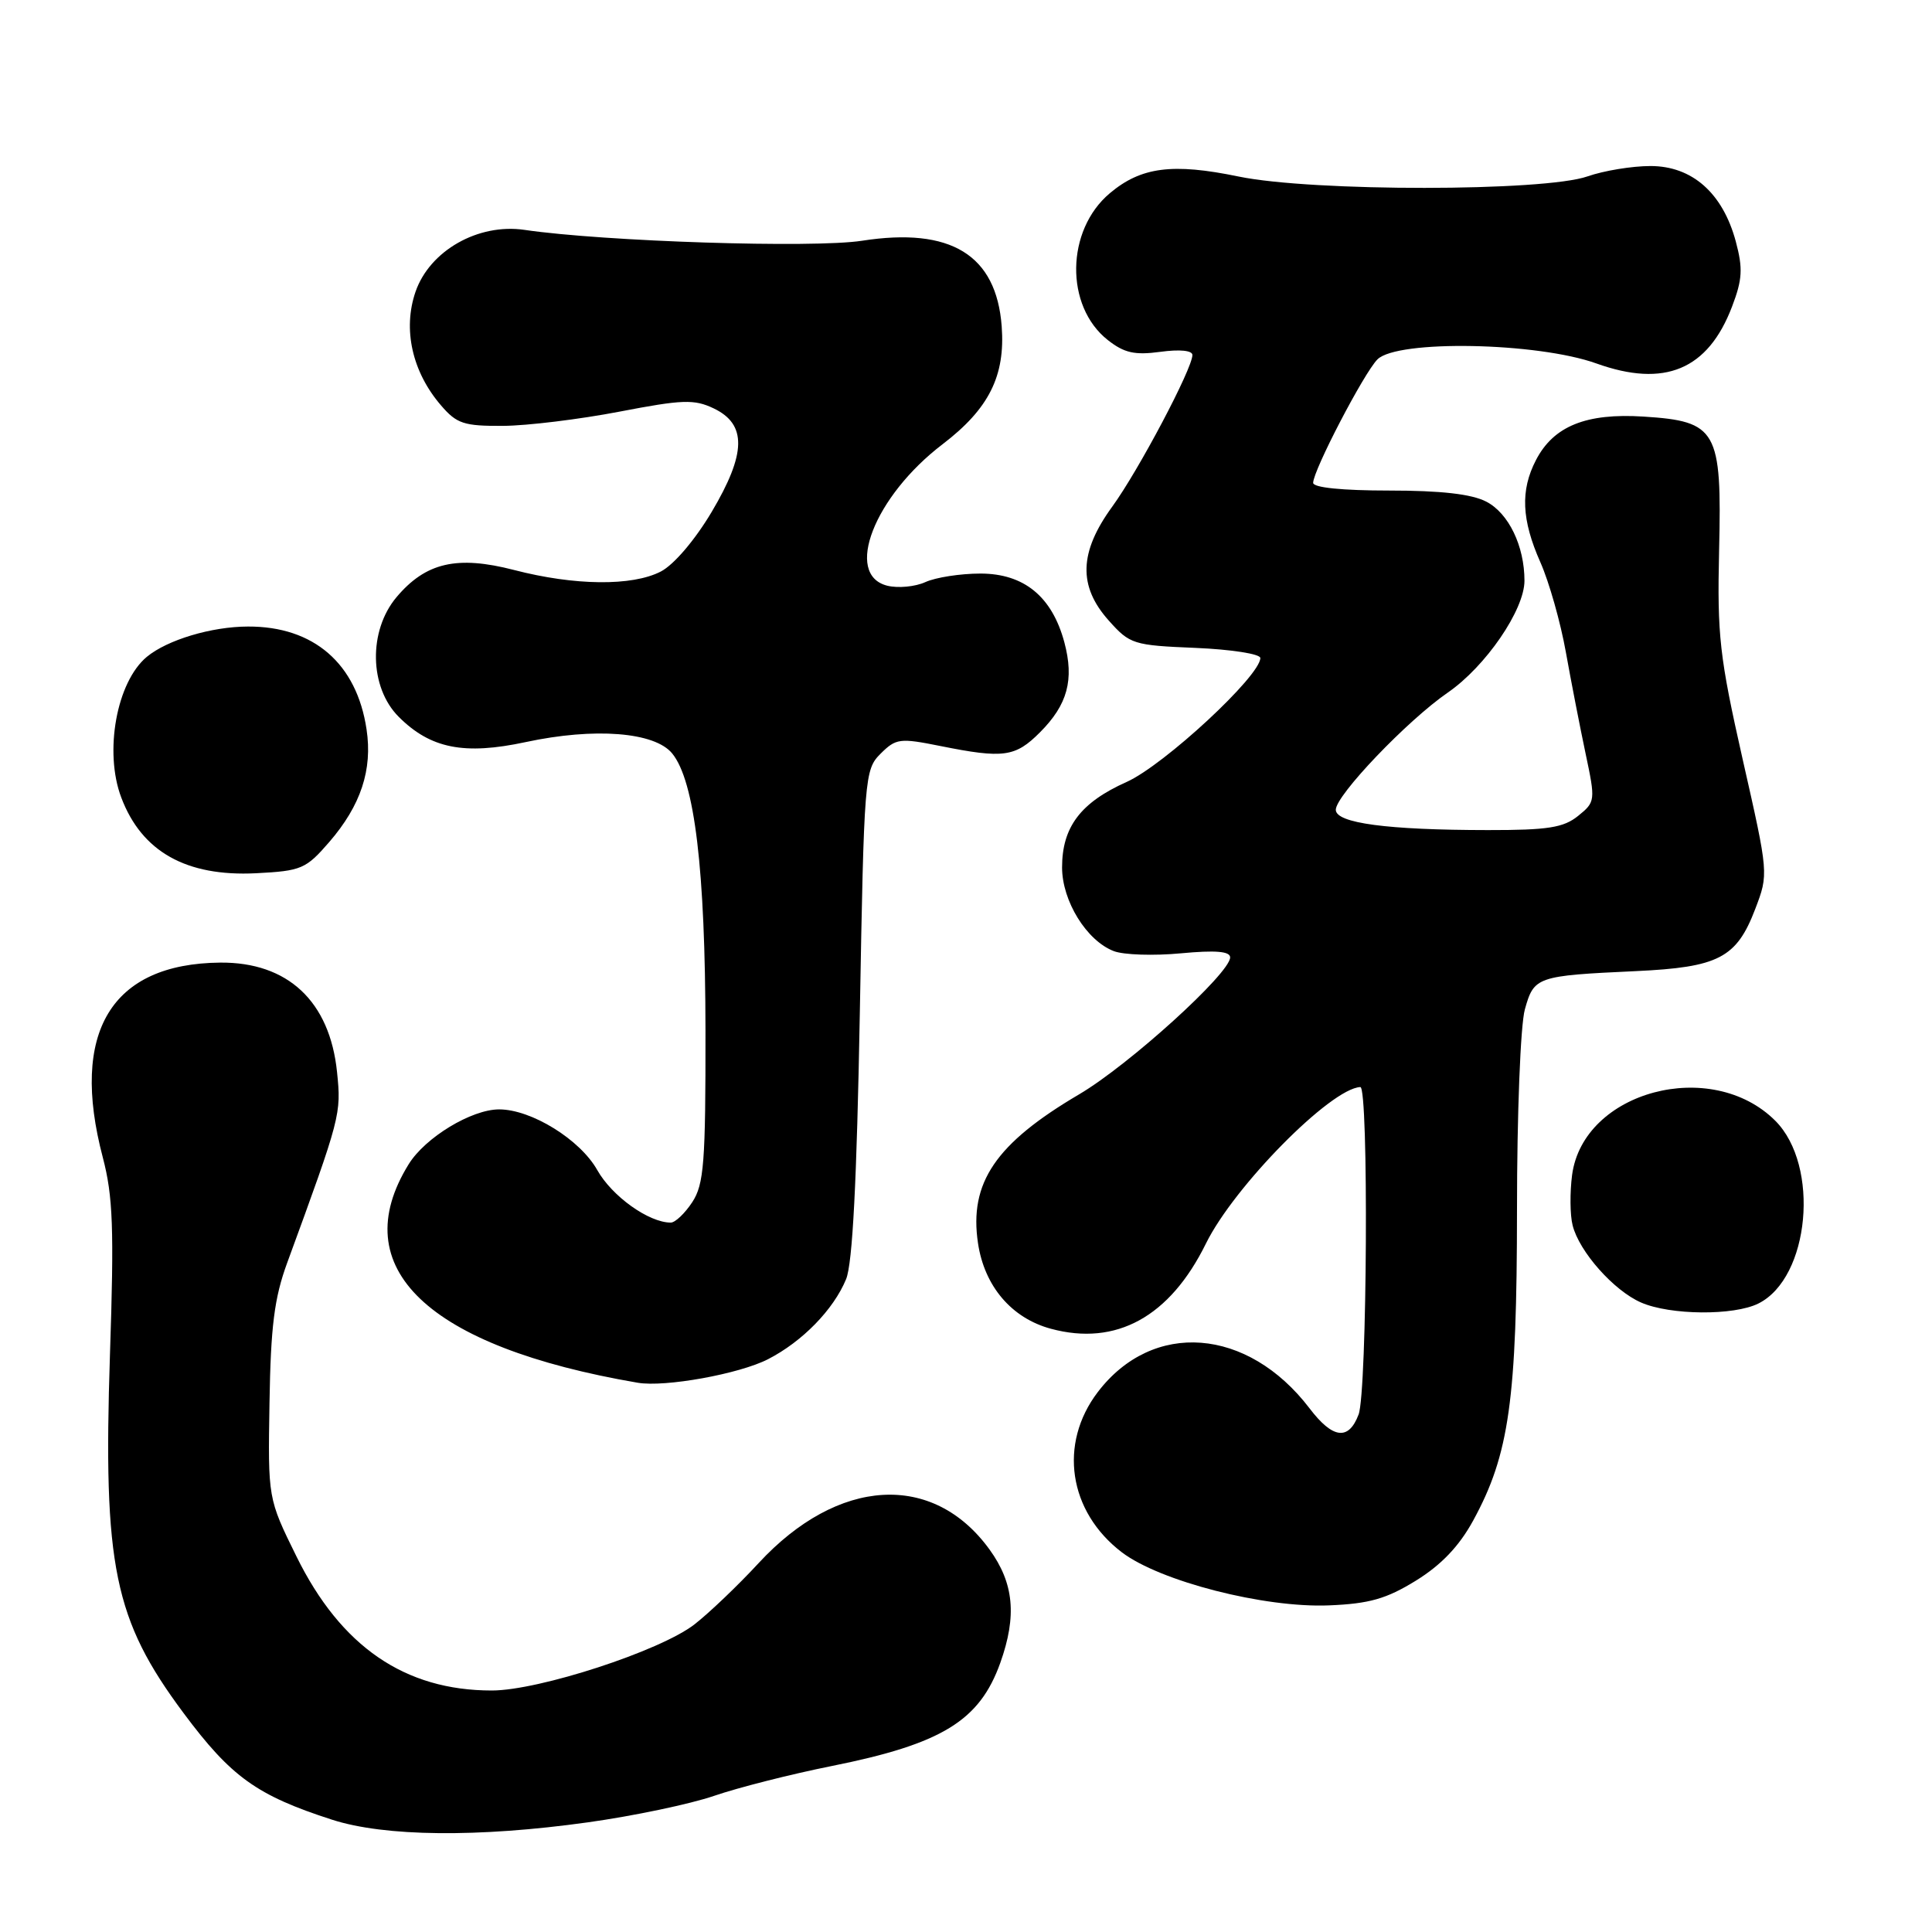 <?xml version="1.0" encoding="UTF-8" standalone="no"?>
<!DOCTYPE svg PUBLIC "-//W3C//DTD SVG 1.1//EN" "http://www.w3.org/Graphics/SVG/1.1/DTD/svg11.dtd" >
<svg xmlns="http://www.w3.org/2000/svg" xmlns:xlink="http://www.w3.org/1999/xlink" version="1.1" viewBox="0 0 256 256">
 <g >
 <path fill="currentColor"
d=" M 77.89 241.47 C 83.92 240.63 91.45 239.05 94.62 237.96 C 97.79 236.87 104.79 235.09 110.19 234.01 C 124.81 231.08 129.80 228.02 132.55 220.32 C 134.76 214.11 134.35 209.78 131.12 205.32 C 123.64 195.00 111.04 195.74 100.52 207.12 C 97.79 210.08 93.96 213.73 92.02 215.24 C 87.51 218.75 71.41 224.00 65.17 224.00 C 53.64 224.00 45.17 218.19 39.28 206.23 C 35.50 198.56 35.50 198.56 35.71 185.87 C 35.87 175.76 36.35 171.98 38.05 167.34 C 45.15 147.96 45.23 147.62 44.66 142.06 C 43.70 132.68 38.14 127.47 29.17 127.55 C 14.72 127.69 9.25 136.77 13.62 153.36 C 14.97 158.50 15.13 162.77 14.57 179.50 C 13.65 207.55 15.10 214.60 24.33 227.00 C 30.63 235.46 34.03 237.90 44.00 241.12 C 50.97 243.37 63.37 243.50 77.89 241.47 Z  M 187.62 209.44 C 190.97 207.37 193.35 204.88 195.21 201.47 C 199.98 192.74 201.00 185.49 201.01 160.30 C 201.01 147.61 201.47 135.84 202.05 133.76 C 203.26 129.41 203.60 129.29 216.73 128.68 C 227.72 128.17 230.10 126.94 232.58 120.44 C 234.35 115.80 234.35 115.78 230.92 100.65 C 227.84 87.00 227.53 84.25 227.79 72.91 C 228.17 56.98 227.51 55.82 217.79 55.20 C 210.17 54.71 205.85 56.46 203.52 60.97 C 201.44 64.98 201.61 68.87 204.11 74.51 C 205.27 77.13 206.78 82.47 207.48 86.39 C 208.18 90.30 209.36 96.36 210.10 99.86 C 211.42 106.09 211.40 106.26 209.11 108.11 C 207.18 109.67 205.11 110.00 197.14 109.99 C 183.81 109.98 177.00 109.07 177.00 107.30 C 177.00 105.38 186.47 95.47 191.84 91.77 C 196.86 88.31 202.00 80.81 202.00 76.95 C 202.00 72.35 199.90 68.00 196.94 66.47 C 194.99 65.46 190.93 65.00 184.05 65.00 C 177.85 65.00 174.00 64.61 174.00 63.98 C 174.00 62.34 180.74 49.40 182.52 47.62 C 185.14 45.00 203.69 45.35 211.53 48.16 C 220.57 51.40 226.31 49.00 229.50 40.64 C 230.88 37.03 230.96 35.58 230.00 31.99 C 228.27 25.58 224.22 22.00 218.70 22.00 C 216.25 22.00 212.50 22.62 210.36 23.37 C 204.64 25.39 173.88 25.41 164.12 23.39 C 155.37 21.58 151.19 22.12 147.05 25.61 C 141.23 30.51 141.09 40.56 146.78 45.05 C 148.96 46.77 150.35 47.08 153.75 46.62 C 156.32 46.27 158.00 46.44 158.00 47.04 C 158.00 48.85 150.84 62.38 147.38 67.13 C 142.98 73.17 142.84 77.67 146.92 82.23 C 149.72 85.37 150.18 85.51 158.42 85.85 C 163.14 86.05 167.00 86.65 167.00 87.19 C 167.00 89.57 154.24 101.39 149.29 103.61 C 143.18 106.34 140.73 109.59 140.73 114.94 C 140.73 119.39 143.99 124.66 147.59 126.03 C 148.89 126.53 152.88 126.66 156.47 126.32 C 161.07 125.89 163.00 126.05 163.00 126.86 C 163.00 128.96 149.60 141.11 143.00 145.00 C 131.92 151.52 128.39 156.72 129.59 164.73 C 130.44 170.44 134.05 174.67 139.26 176.07 C 147.90 178.40 155.01 174.49 159.79 164.78 C 163.52 157.20 176.32 144.22 180.25 144.04 C 181.37 143.98 181.16 184.46 180.02 187.43 C 178.70 190.92 176.60 190.66 173.52 186.61 C 165.32 175.87 152.75 174.90 145.46 184.46 C 140.24 191.31 141.58 200.29 148.64 205.68 C 153.69 209.53 167.54 213.08 176.12 212.72 C 181.43 212.50 183.70 211.86 187.62 209.44 Z  M 101.77 180.10 C 106.31 177.77 110.45 173.53 112.11 169.50 C 112.97 167.44 113.53 156.44 113.93 134.28 C 114.49 102.88 114.56 101.99 116.68 99.87 C 118.72 97.84 119.23 97.77 124.60 98.85 C 132.97 100.53 134.53 100.32 137.80 97.04 C 141.46 93.38 142.36 90.06 141.03 85.10 C 139.40 79.04 135.68 76.00 129.91 76.00 C 127.26 76.00 123.98 76.51 122.62 77.13 C 121.26 77.75 118.99 77.96 117.57 77.61 C 111.79 76.16 115.85 65.76 124.90 58.86 C 131.04 54.17 133.22 49.81 132.73 43.24 C 132.02 33.77 125.99 30.07 114.22 31.90 C 107.78 32.90 80.06 32.01 69.50 30.46 C 63.37 29.56 56.94 33.21 55.06 38.66 C 53.35 43.62 54.61 49.28 58.44 53.72 C 60.52 56.15 61.48 56.46 66.65 56.43 C 69.87 56.41 76.80 55.56 82.06 54.55 C 90.42 52.94 91.98 52.88 94.56 54.11 C 98.98 56.22 98.90 60.09 94.29 67.85 C 92.08 71.56 89.29 74.84 87.56 75.73 C 83.77 77.69 76.15 77.61 68.13 75.53 C 60.56 73.57 56.41 74.53 52.53 79.14 C 48.79 83.60 48.93 91.08 52.83 94.98 C 57.04 99.19 61.50 100.08 69.66 98.33 C 78.79 96.37 86.77 96.99 89.08 99.85 C 92.05 103.52 93.45 115.18 93.48 136.54 C 93.50 154.07 93.28 156.92 91.73 159.29 C 90.75 160.78 89.47 162.00 88.88 162.00 C 85.97 162.00 81.10 158.52 79.14 155.04 C 76.87 151.00 70.41 147.00 66.14 147.00 C 62.48 147.00 56.34 150.72 54.15 154.27 C 45.66 168.00 56.62 178.45 84.50 183.22 C 88.11 183.84 97.96 182.06 101.77 180.10 Z  M 233.00 172.72 C 239.81 169.32 241.18 154.46 235.24 148.51 C 226.78 140.05 209.80 144.58 208.31 155.69 C 208.01 157.99 208.03 161.00 208.38 162.36 C 209.25 165.85 213.84 171.02 217.45 172.59 C 221.32 174.28 229.74 174.35 233.00 172.72 Z  M 43.63 111.57 C 47.81 106.73 49.38 102.00 48.57 96.64 C 47.27 87.93 41.57 82.98 32.85 83.02 C 28.02 83.03 22.17 84.79 19.46 87.03 C 15.45 90.35 13.77 99.62 16.07 105.68 C 18.78 112.86 24.69 116.17 33.91 115.71 C 39.94 115.40 40.53 115.15 43.63 111.57 Z "/>
</g>
</svg>